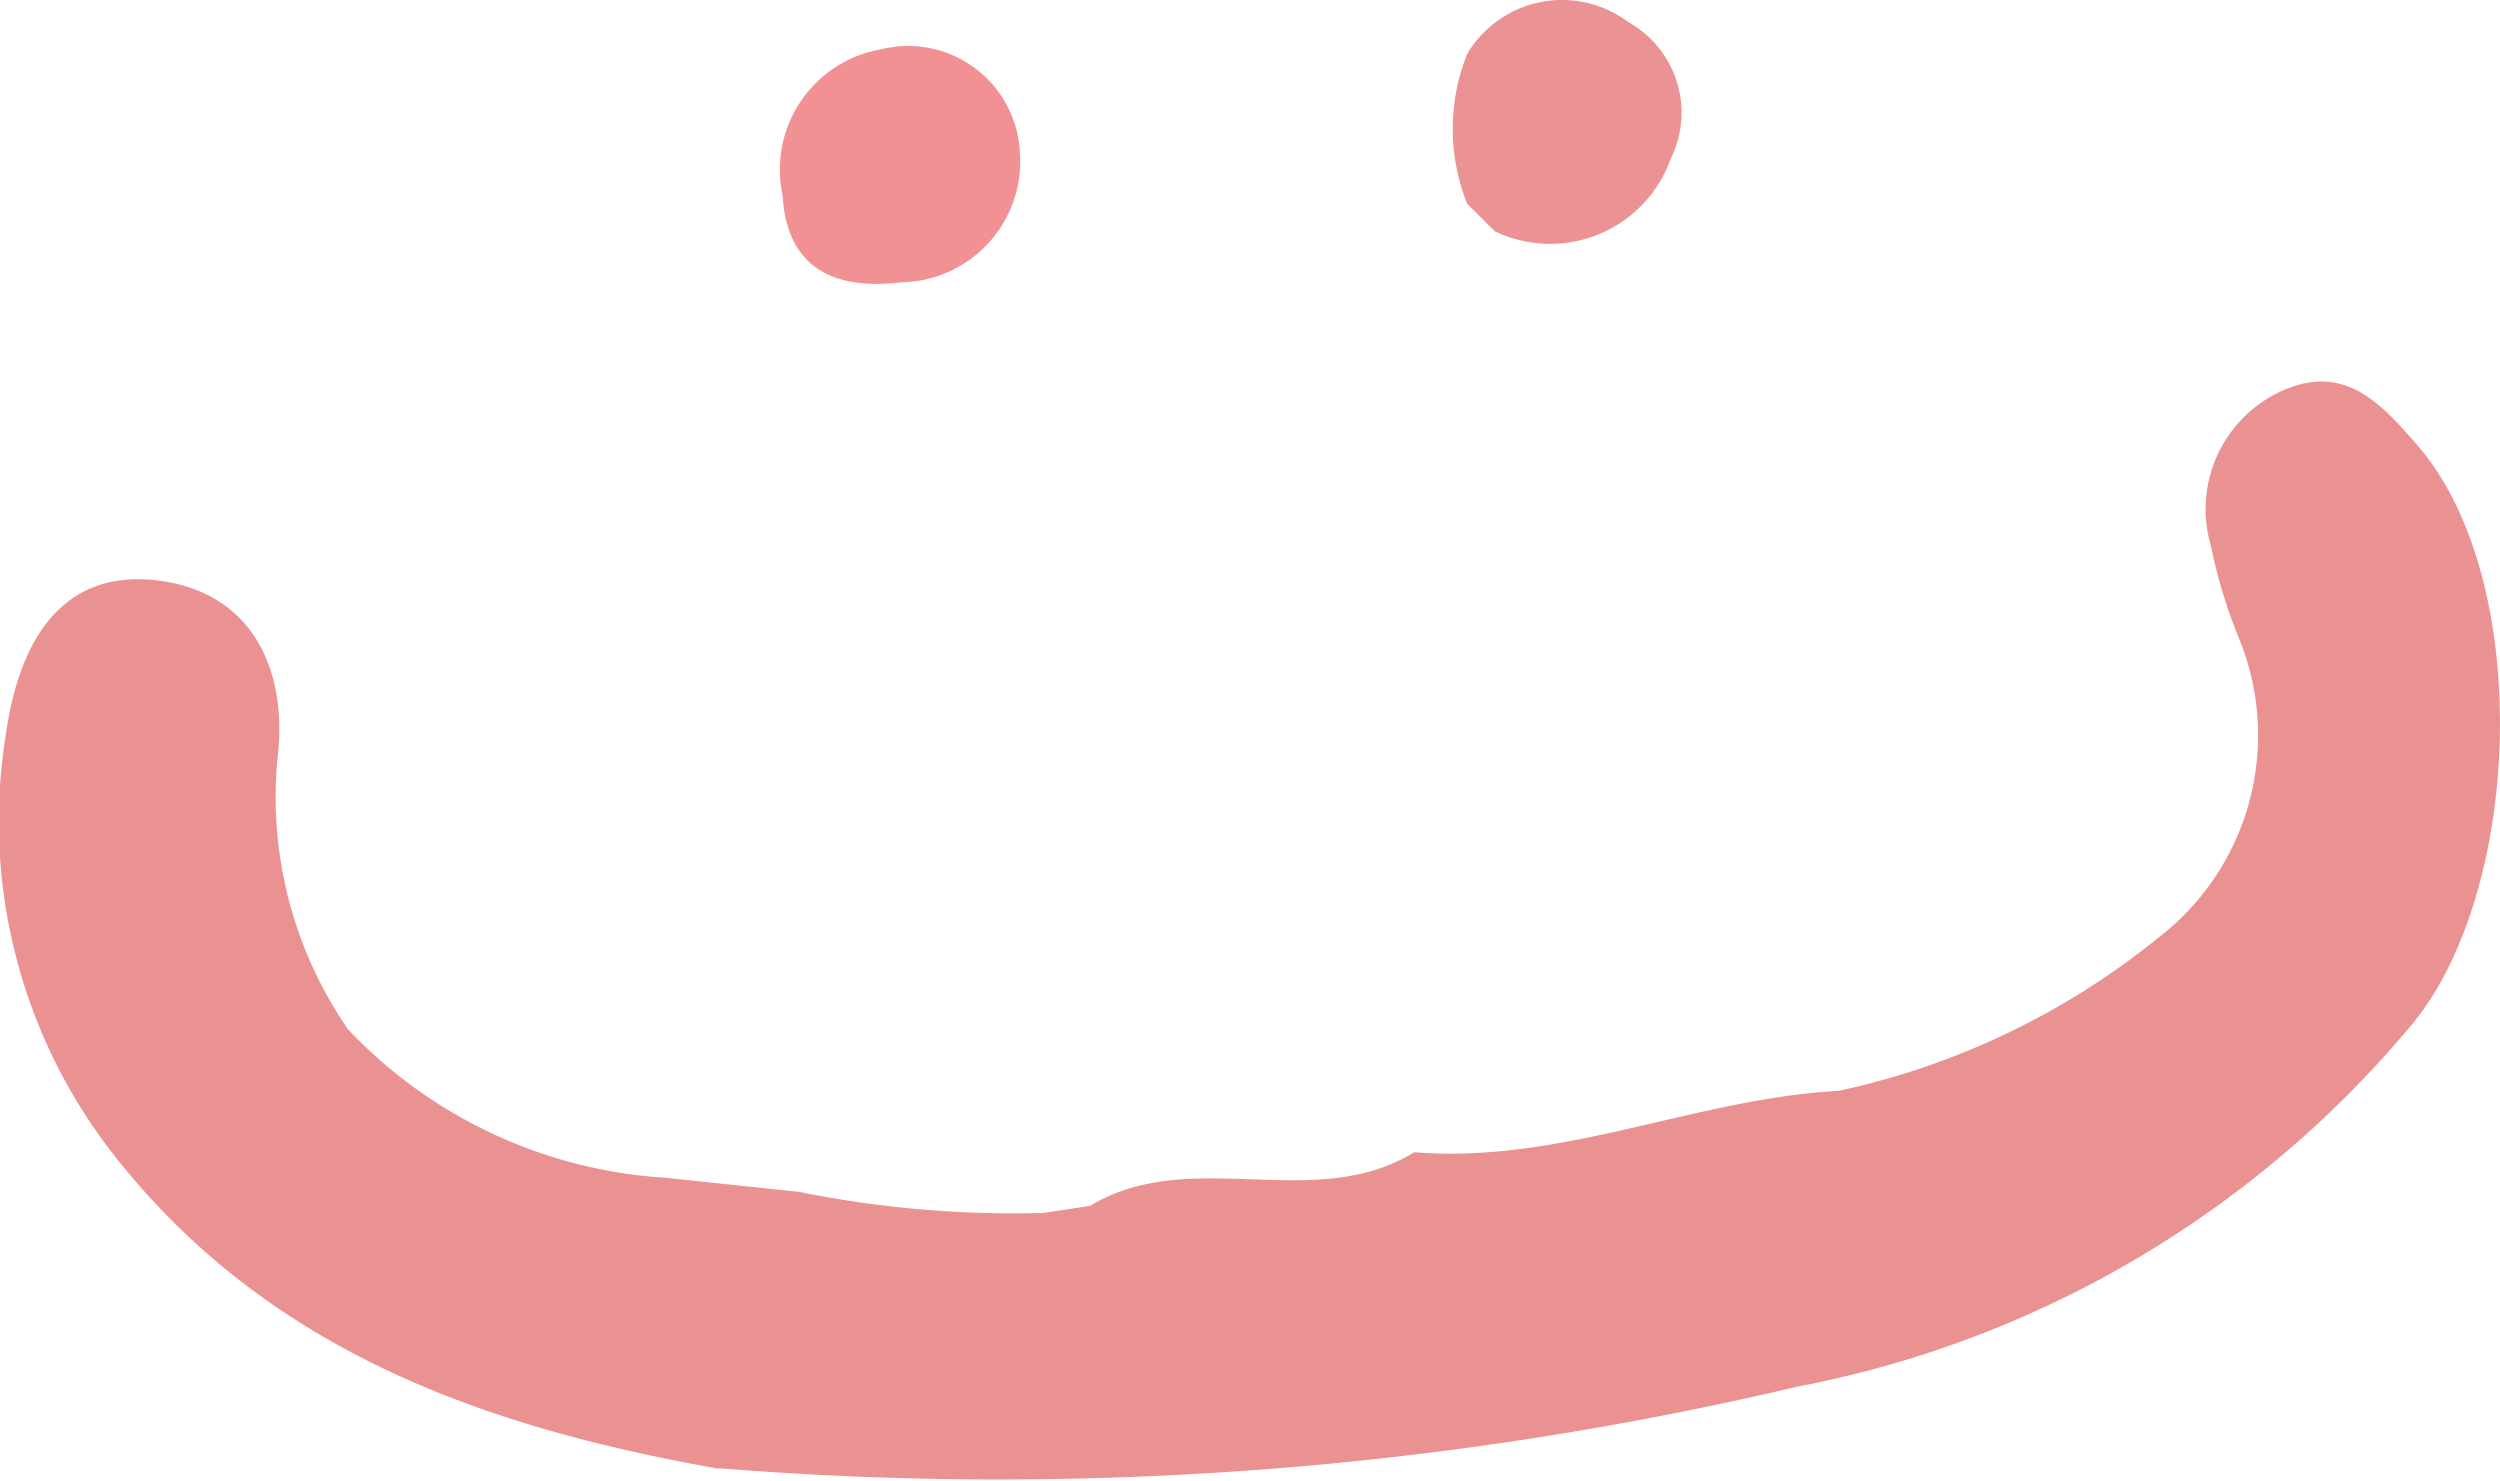 <svg xmlns="http://www.w3.org/2000/svg" viewBox="0 0 43.395 25.708">
  <defs>
    <style>
      .cls-1 {
        fill: #ea9292;
      }

      .cls-2 {
        fill: #eb9394;
      }

      .cls-3 {
        fill: #f19193;
      }
    </style>
  </defs>
  <g id="Layer_2" data-name="Layer 2">
    <g id="Layer_1-2" data-name="Layer 1">
      <path class="cls-1" d="M24.549,20c2.537.209,4.878-.931,7.366-1.065a13.235,13.235,0,0,0,5.554-2.662,4.43,4.43,0,0,0,1.413-5.148,9.1,9.1,0,0,1-.51-1.669A2.251,2.251,0,0,1,39.65,6.768c1.072-.463,1.711.268,2.321.973,1.987,2.3,1.832,7.651-.078,10.009A18.361,18.361,0,0,1,31.2,24.069a60.443,60.443,0,0,1-18.726,1.416l.018.012C8.4,24.774,4.615,23.444,1.939,20A9.39,9.39,0,0,1,.1,12.761c.2-1.452.858-2.9,2.636-2.685,1.653.2,2.276,1.569,2.076,3.129a7.11,7.11,0,0,0,1.23,4.664,8.283,8.283,0,0,0,5.493,2.573l2.339.247a18.912,18.912,0,0,0,2.546.336c.6.037,1.163.044,1.686.03l.816-.124h0C20.676,19.873,22.8,21.073,24.549,20Z"/>
      <path class="cls-2" d="M25.948,4.015l-.482-.48A3.5,3.5,0,0,1,25.458.961l-.009.007A1.916,1.916,0,0,1,28.267.385,1.8,1.8,0,0,1,29,2.757,2.221,2.221,0,0,1,25.948,4.015Z"/>
      <path class="cls-3" d="M17.7,2.6a2.1,2.1,0,0,1-2.056,2.3c-1.108.134-1.985-.2-2.06-1.512A2.121,2.121,0,0,1,15.311.852,1.941,1.941,0,0,1,17.7,2.6Z"/>
    </g>
  </g>
</svg>
